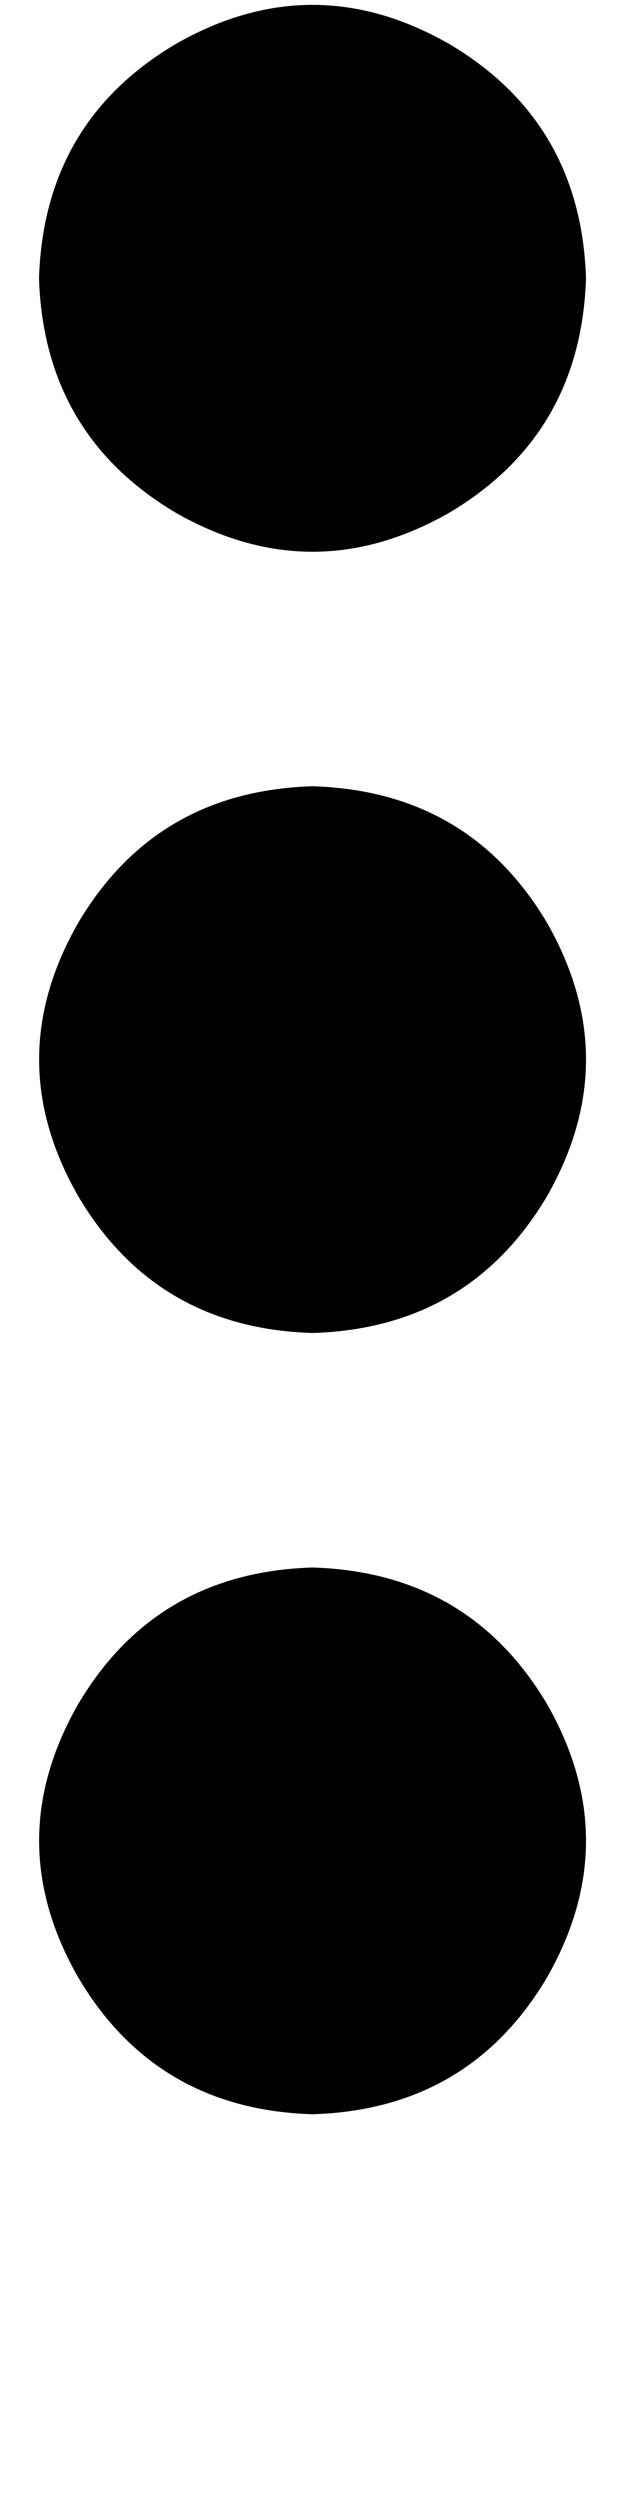 <svg height="1000" width="250" xmlns="http://www.w3.org/2000/svg"><path d="M125 627q-62.5 1.9 -93.7 54.6Q0 736.3 31.3 791q31.2 52.8 93.7 54.7 62.5 -1.9 93.8 -54.7 31.2 -54.7 0 -109.4Q187.5 628.9 125 627zm0 -312.5q-62.5 1.9 -93.7 54.6 -31.3 54.7 0 109.4 31.2 52.8 93.7 54.7 62.5 -1.9 93.8 -54.7 31.2 -54.7 0 -109.4Q187.5 316.4 125 314.5zM234.4 111.3q-2 -62.5 -54.7 -93.7Q125 -13.7 70.3 17.6 17.6 48.8 15.6 111.3q2 62.5 54.7 93.8 54.7 31.2 109.4 0 52.7 -31.3 54.7 -93.8z"/></svg>